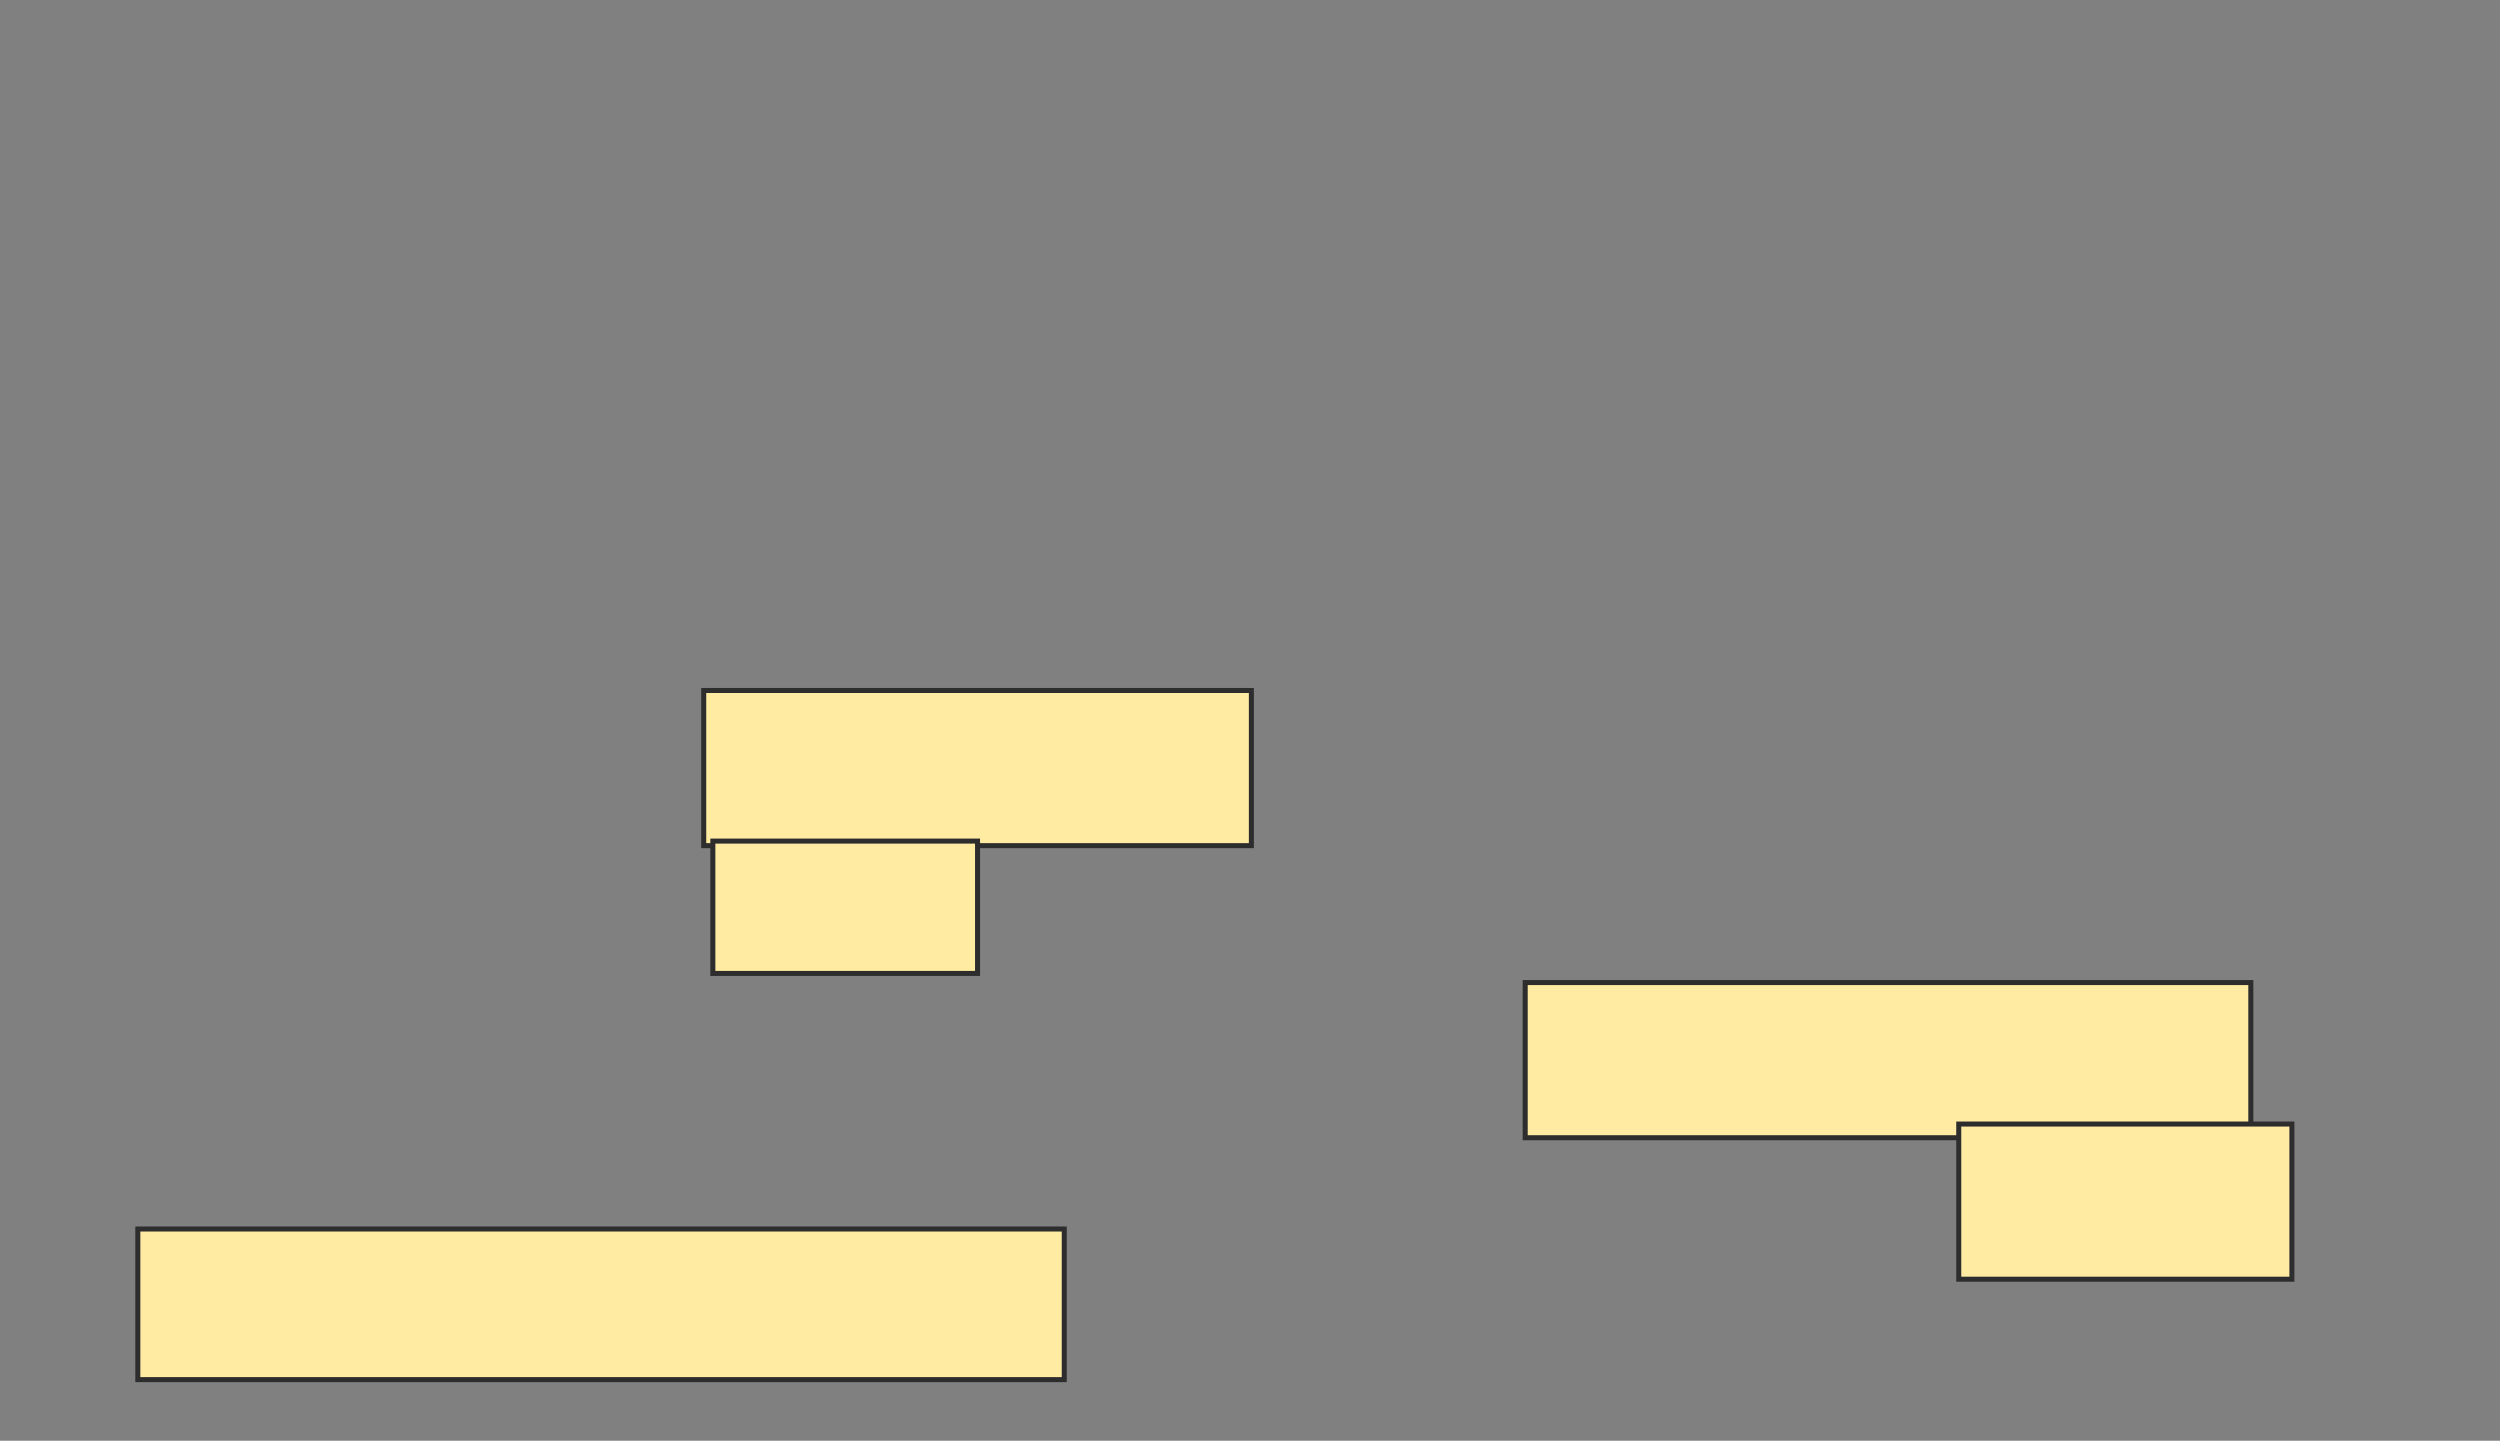 <svg height="287" width="498" xmlns="http://www.w3.org/2000/svg">
 <rect width="100%" height="100%" fill="#808080" stroke="none"/>
 <!-- Created with Image Occlusion Enhanced -->
 <g>
  <title>Labels</title>
 </g>
 <g>
  <title>Masks</title>
  <rect fill="#FFEBA2" height="30.909" id="7687ece78bb34722912d0644ba032d39-oa-1" stroke="#2D2D2D" width="109.091" x="140.182" y="137.545"/>
  <rect fill="#FFEBA2" height="26.364" id="7687ece78bb34722912d0644ba032d39-oa-2" stroke="#2D2D2D" width="52.727" x="142" y="167.545"/>
  <rect fill="#FFEBA2" height="30.909" id="7687ece78bb34722912d0644ba032d39-oa-3" stroke="#2D2D2D" width="144.545" x="303.818" y="195.727"/>
  <rect fill="#FFEBA2" height="30" id="7687ece78bb34722912d0644ba032d39-oa-4" stroke="#2D2D2D" width="184.545" x="27.455" y="244.818"/>
  <rect fill="#FFEBA2" height="30.909" id="7687ece78bb34722912d0644ba032d39-oa-5" stroke="#2D2D2D" width="66.364" x="390.182" y="223.909"/>
 </g>
</svg>